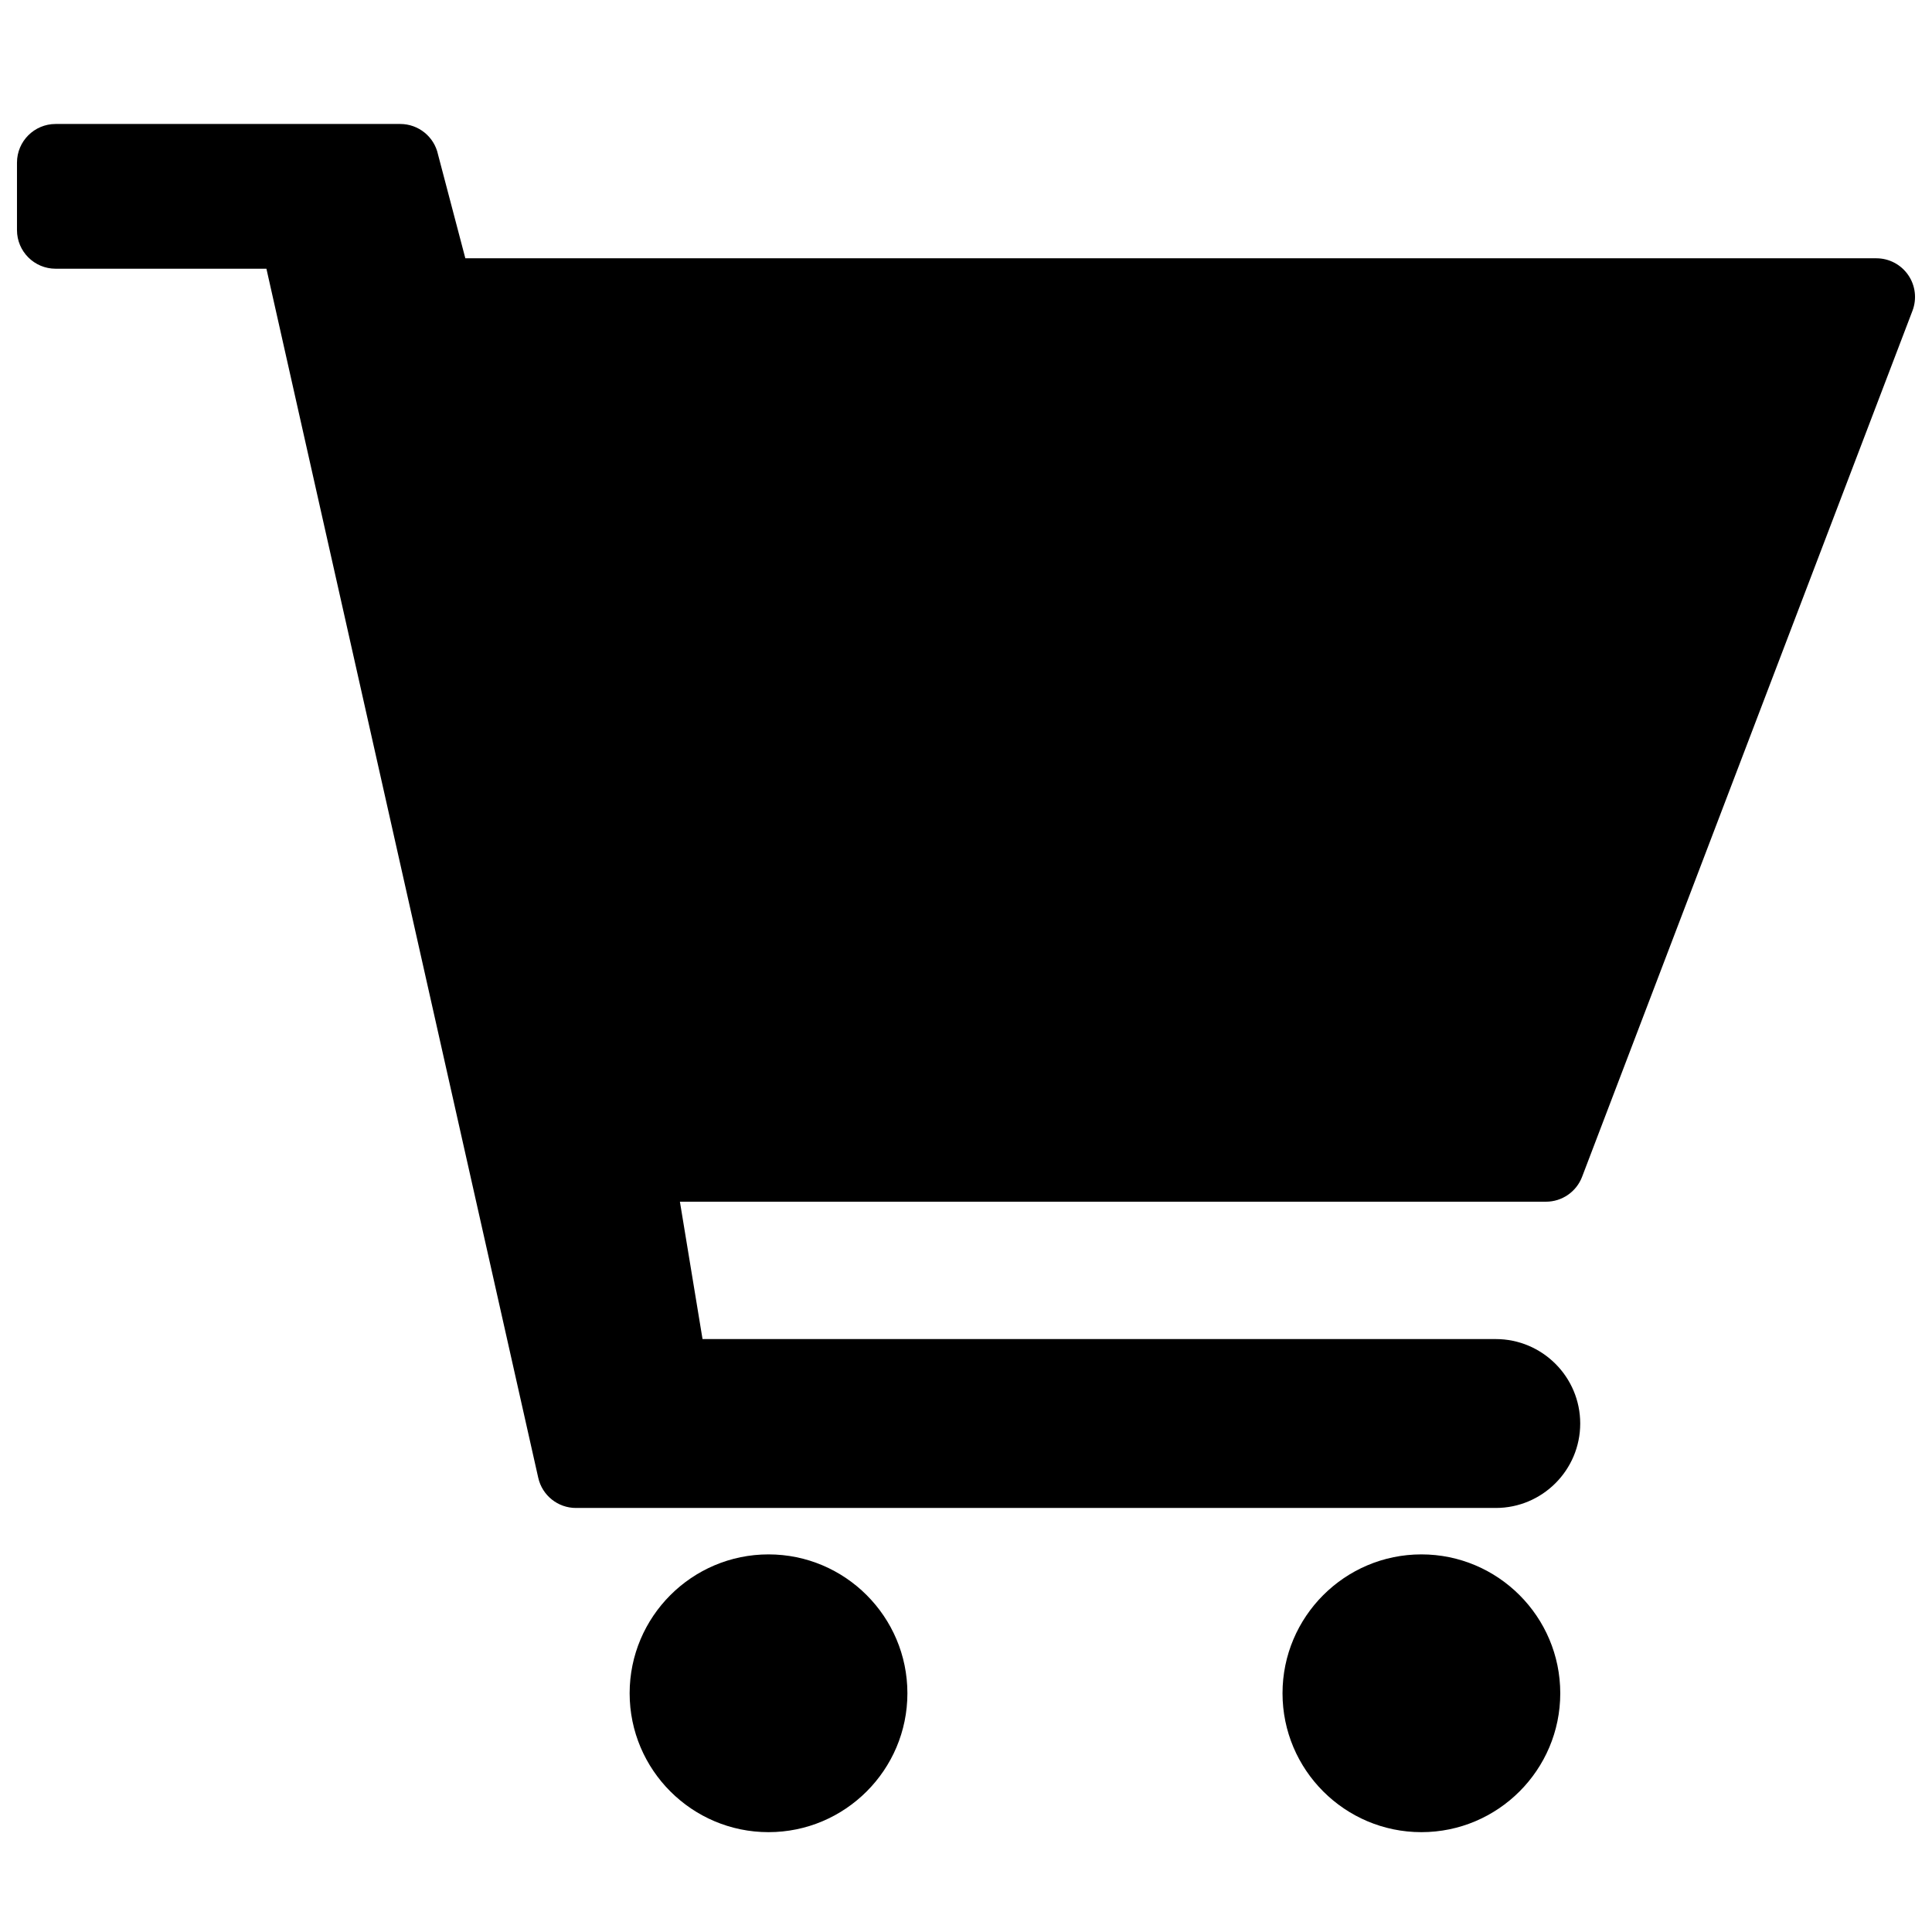 <?xml version="1.0" encoding="utf-8"?>
<!-- Generator: Adobe Illustrator 16.0.0, SVG Export Plug-In . SVG Version: 6.00 Build 0)  -->
<!DOCTYPE svg PUBLIC "-//W3C//DTD SVG 1.1//EN" "http://www.w3.org/Graphics/SVG/1.1/DTD/svg11.dtd">
<svg version="1.1" id="Layer_2" xmlns="http://www.w3.org/2000/svg" xmlns:xlink="http://www.w3.org/1999/xlink" x="0px" y="0px"
	 width="100px" height="100px" viewBox="0 0 100 100" enable-background="new 0 0 100 100" xml:space="preserve">
<g>
	<path d="M98.768,14.235c-0.373-0.542-0.989-0.866-1.647-0.866H24.086L22.673,8c-0.197-0.923-1.012-1.583-1.956-1.583H2.879
		c-1.104,0-2,0.896-2,2v3.492c0,1.104,0.896,2,2,2H13.79L27.86,76.491c0.205,0.913,1.016,1.561,1.951,1.561h47.61
		c2.41,0,4.371-1.96,4.371-4.371s-1.961-4.371-4.371-4.371H36.363l-1.171-7.11h44.827c0.83,0,1.573-0.512,1.869-1.287L98.99,16.083
		C99.224,15.468,99.142,14.777,98.768,14.235z"/>
	<path d="M39.778,80.455c-3.963,0-7.188,3.225-7.188,7.189s3.225,7.188,7.188,7.188c3.964,0,7.189-3.225,7.189-7.188
		S43.742,80.455,39.778,80.455z"/>
	<path d="M73.571,80.455c-3.964,0-7.188,3.225-7.188,7.189s3.225,7.188,7.188,7.188s7.188-3.225,7.188-7.188
		S77.535,80.455,73.571,80.455z"/>
</g>
</svg>
